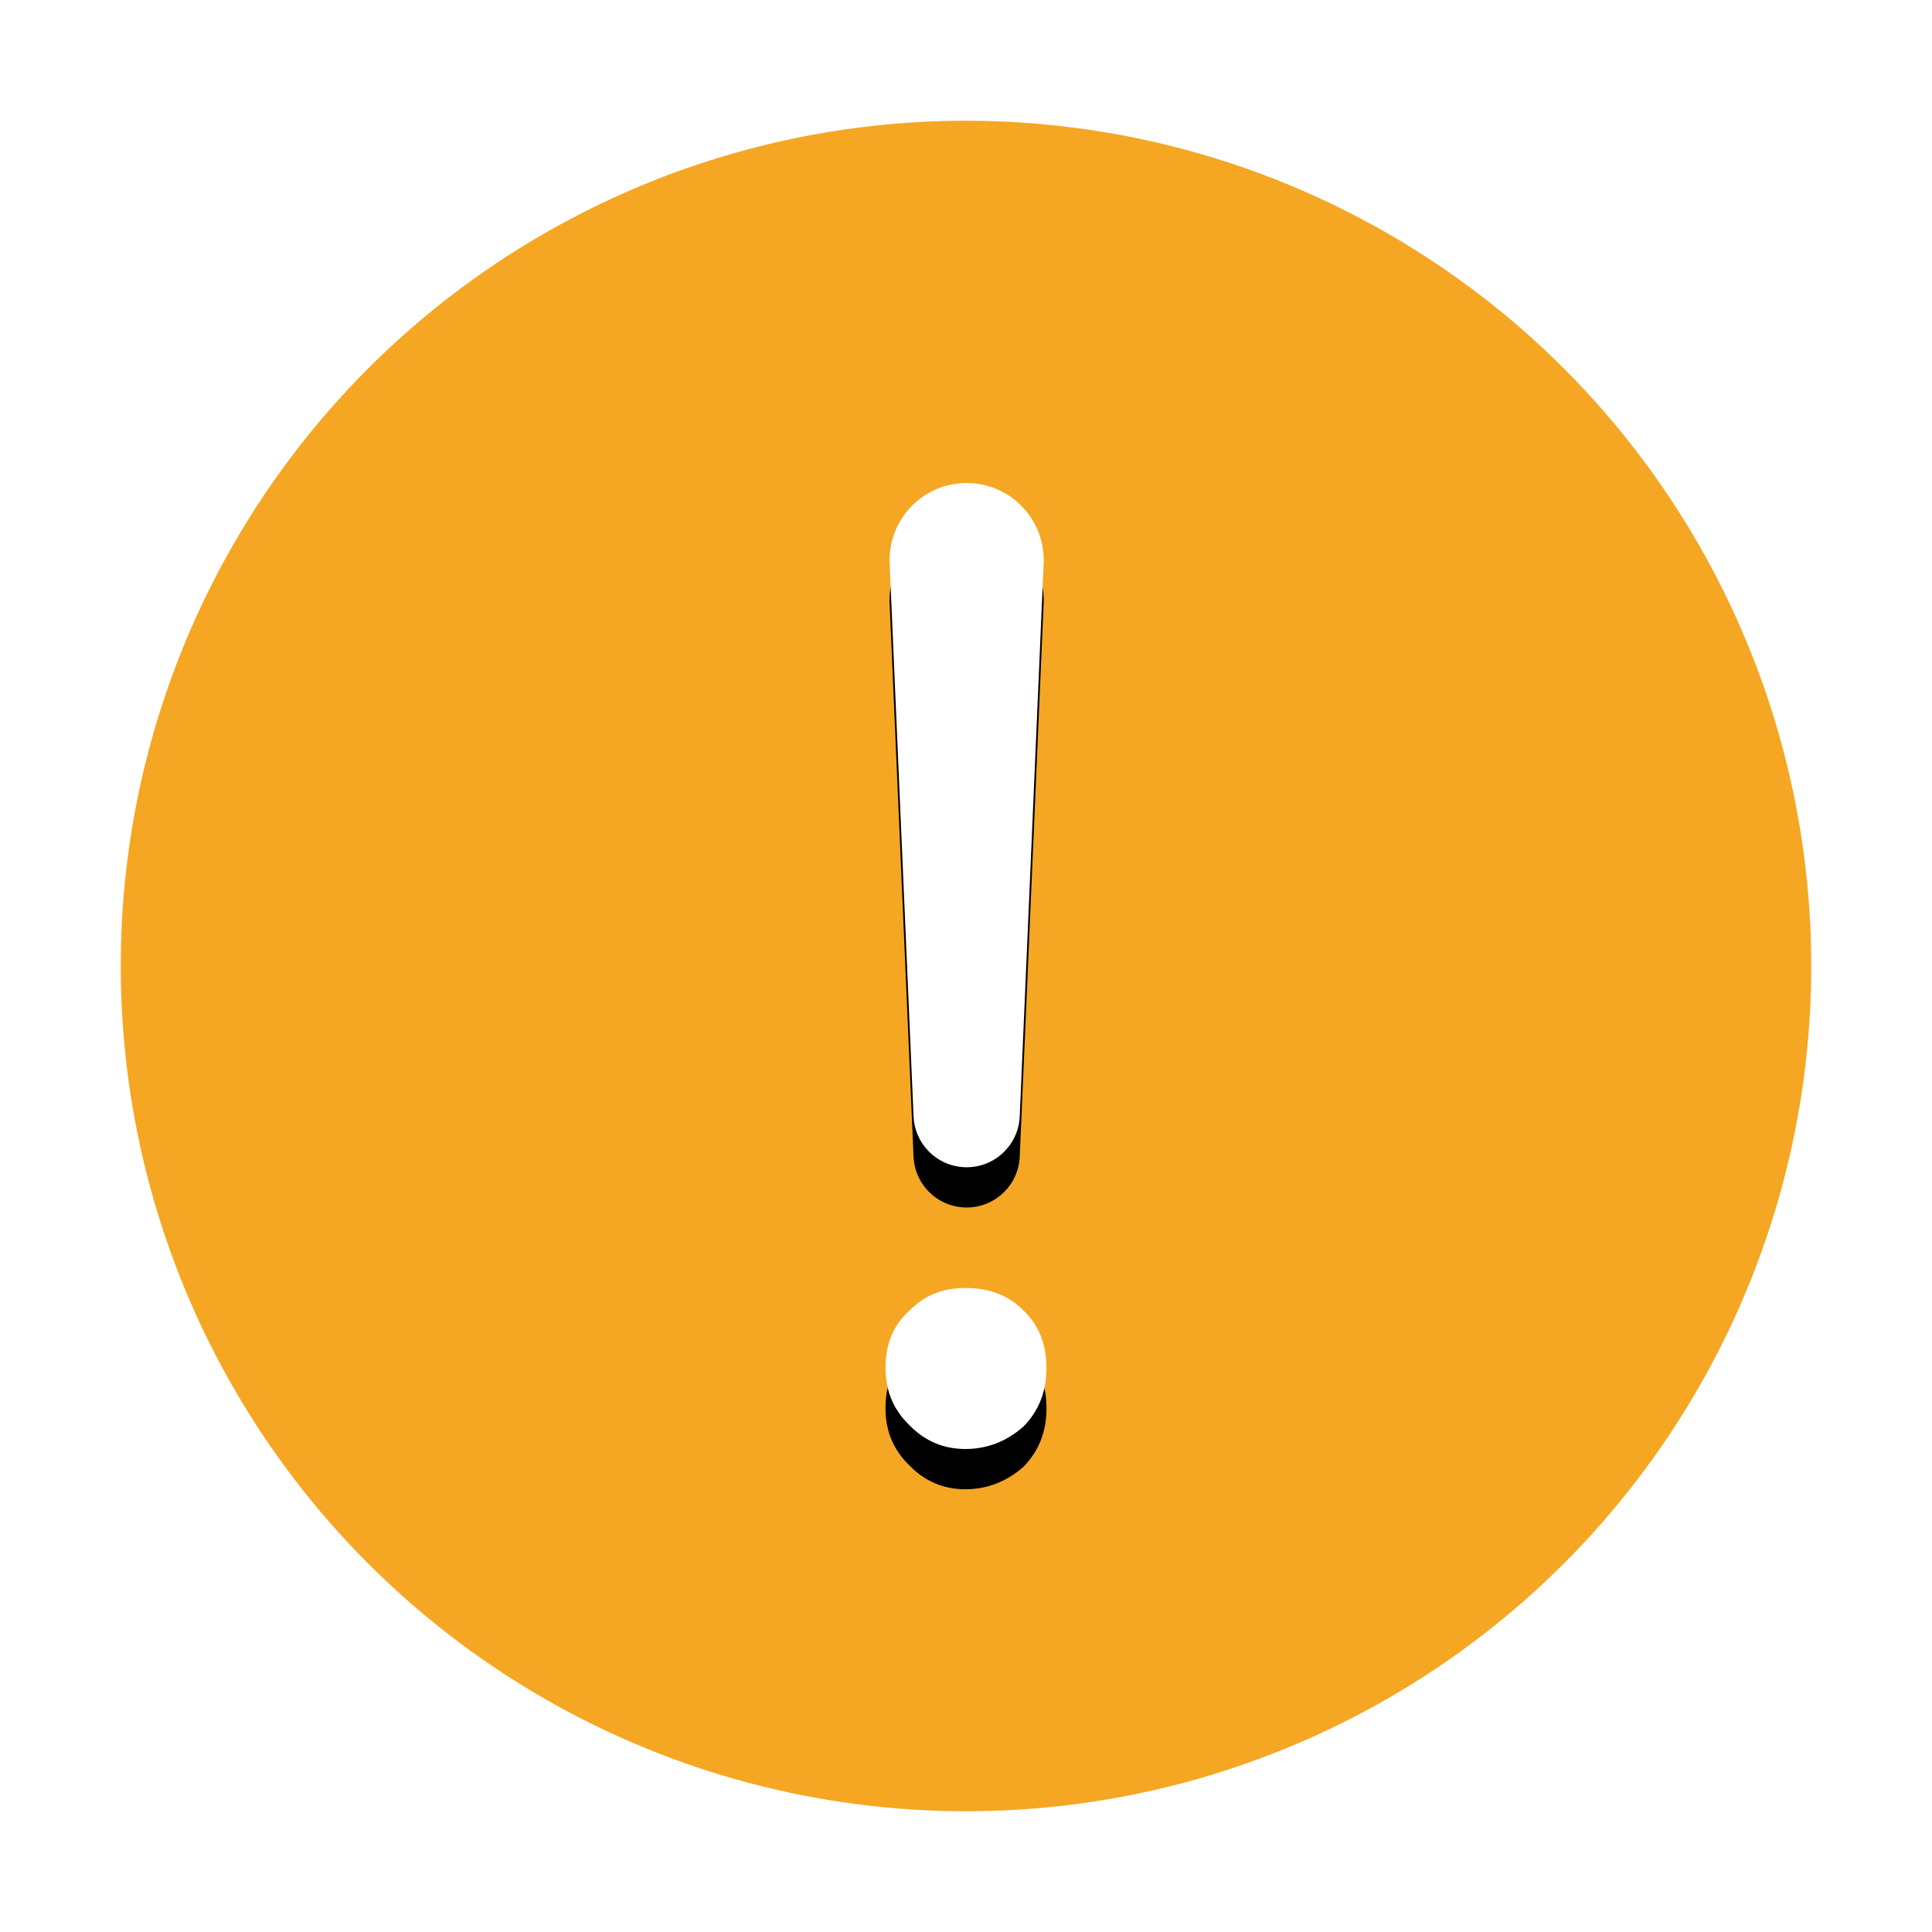 <?xml version="1.0" encoding="UTF-8"?>
<svg width="48px" height="48px" viewBox="0 0 48 48" version="1.1" xmlns="http://www.w3.org/2000/svg" xmlns:xlink="http://www.w3.org/1999/xlink">
    <!-- Generator: Sketch 59.1 (86144) - https://sketch.com -->
    <title>popup/question.mark@2x</title>
    <desc>Created with Sketch.</desc>
    <defs>
        <path d="M24.016,12 C25.074,12 25.931,12.858 25.931,13.915 C25.931,13.943 25.931,13.971 25.929,13.998 L25.335,27.737 C25.304,28.443 24.723,29 24.016,29 C23.309,29 22.728,28.443 22.697,27.737 L22.103,13.998 C22.057,12.941 22.876,12.048 23.933,12.002 C23.961,12.001 23.988,12 24.016,12 Z M23.986,32 C24.558,32 25.048,32.168 25.429,32.559 C25.81,32.923 26,33.399 26,33.986 C26,34.573 25.81,35.049 25.429,35.441 C25.02,35.804 24.531,36 23.986,36 C23.442,36 22.98,35.804 22.599,35.413 C22.19,35.021 22,34.545 22,33.986 C22,33.399 22.19,32.923 22.599,32.559 C22.98,32.168 23.442,32 23.986,32 Z" id="path-1"></path>
        <filter x="-87.5%" y="-10.4%" width="275.0%" height="129.2%" filterUnits="objectBoundingBox" id="filter-2">
            <feOffset dx="0" dy="1" in="SourceAlpha" result="shadowOffsetOuter1"></feOffset>
            <feGaussianBlur stdDeviation="1" in="shadowOffsetOuter1" result="shadowBlurOuter1"></feGaussianBlur>
            <feColorMatrix values="0 0 0 0 0.24   0 0 0 0 0.27   0 0 0 0 0.3  0 0 0 0.6 0" type="matrix" in="shadowBlurOuter1"></feColorMatrix>
        </filter>
    </defs>
    <g id="popup/question.mark" stroke="none" stroke-width="1" fill="none" fill-rule="evenodd">
        <circle id="椭圆形" fill="#F5A623" cx="24" cy="24" r="21"></circle>
        <g id="！" fill-rule="nonzero">
            <use fill="black" fill-opacity="1" filter="url(#filter-2)" xlink:href="#path-1"></use>
            <use fill="#FFFFFF" xlink:href="#path-1"></use>
        </g>
    </g>
</svg>